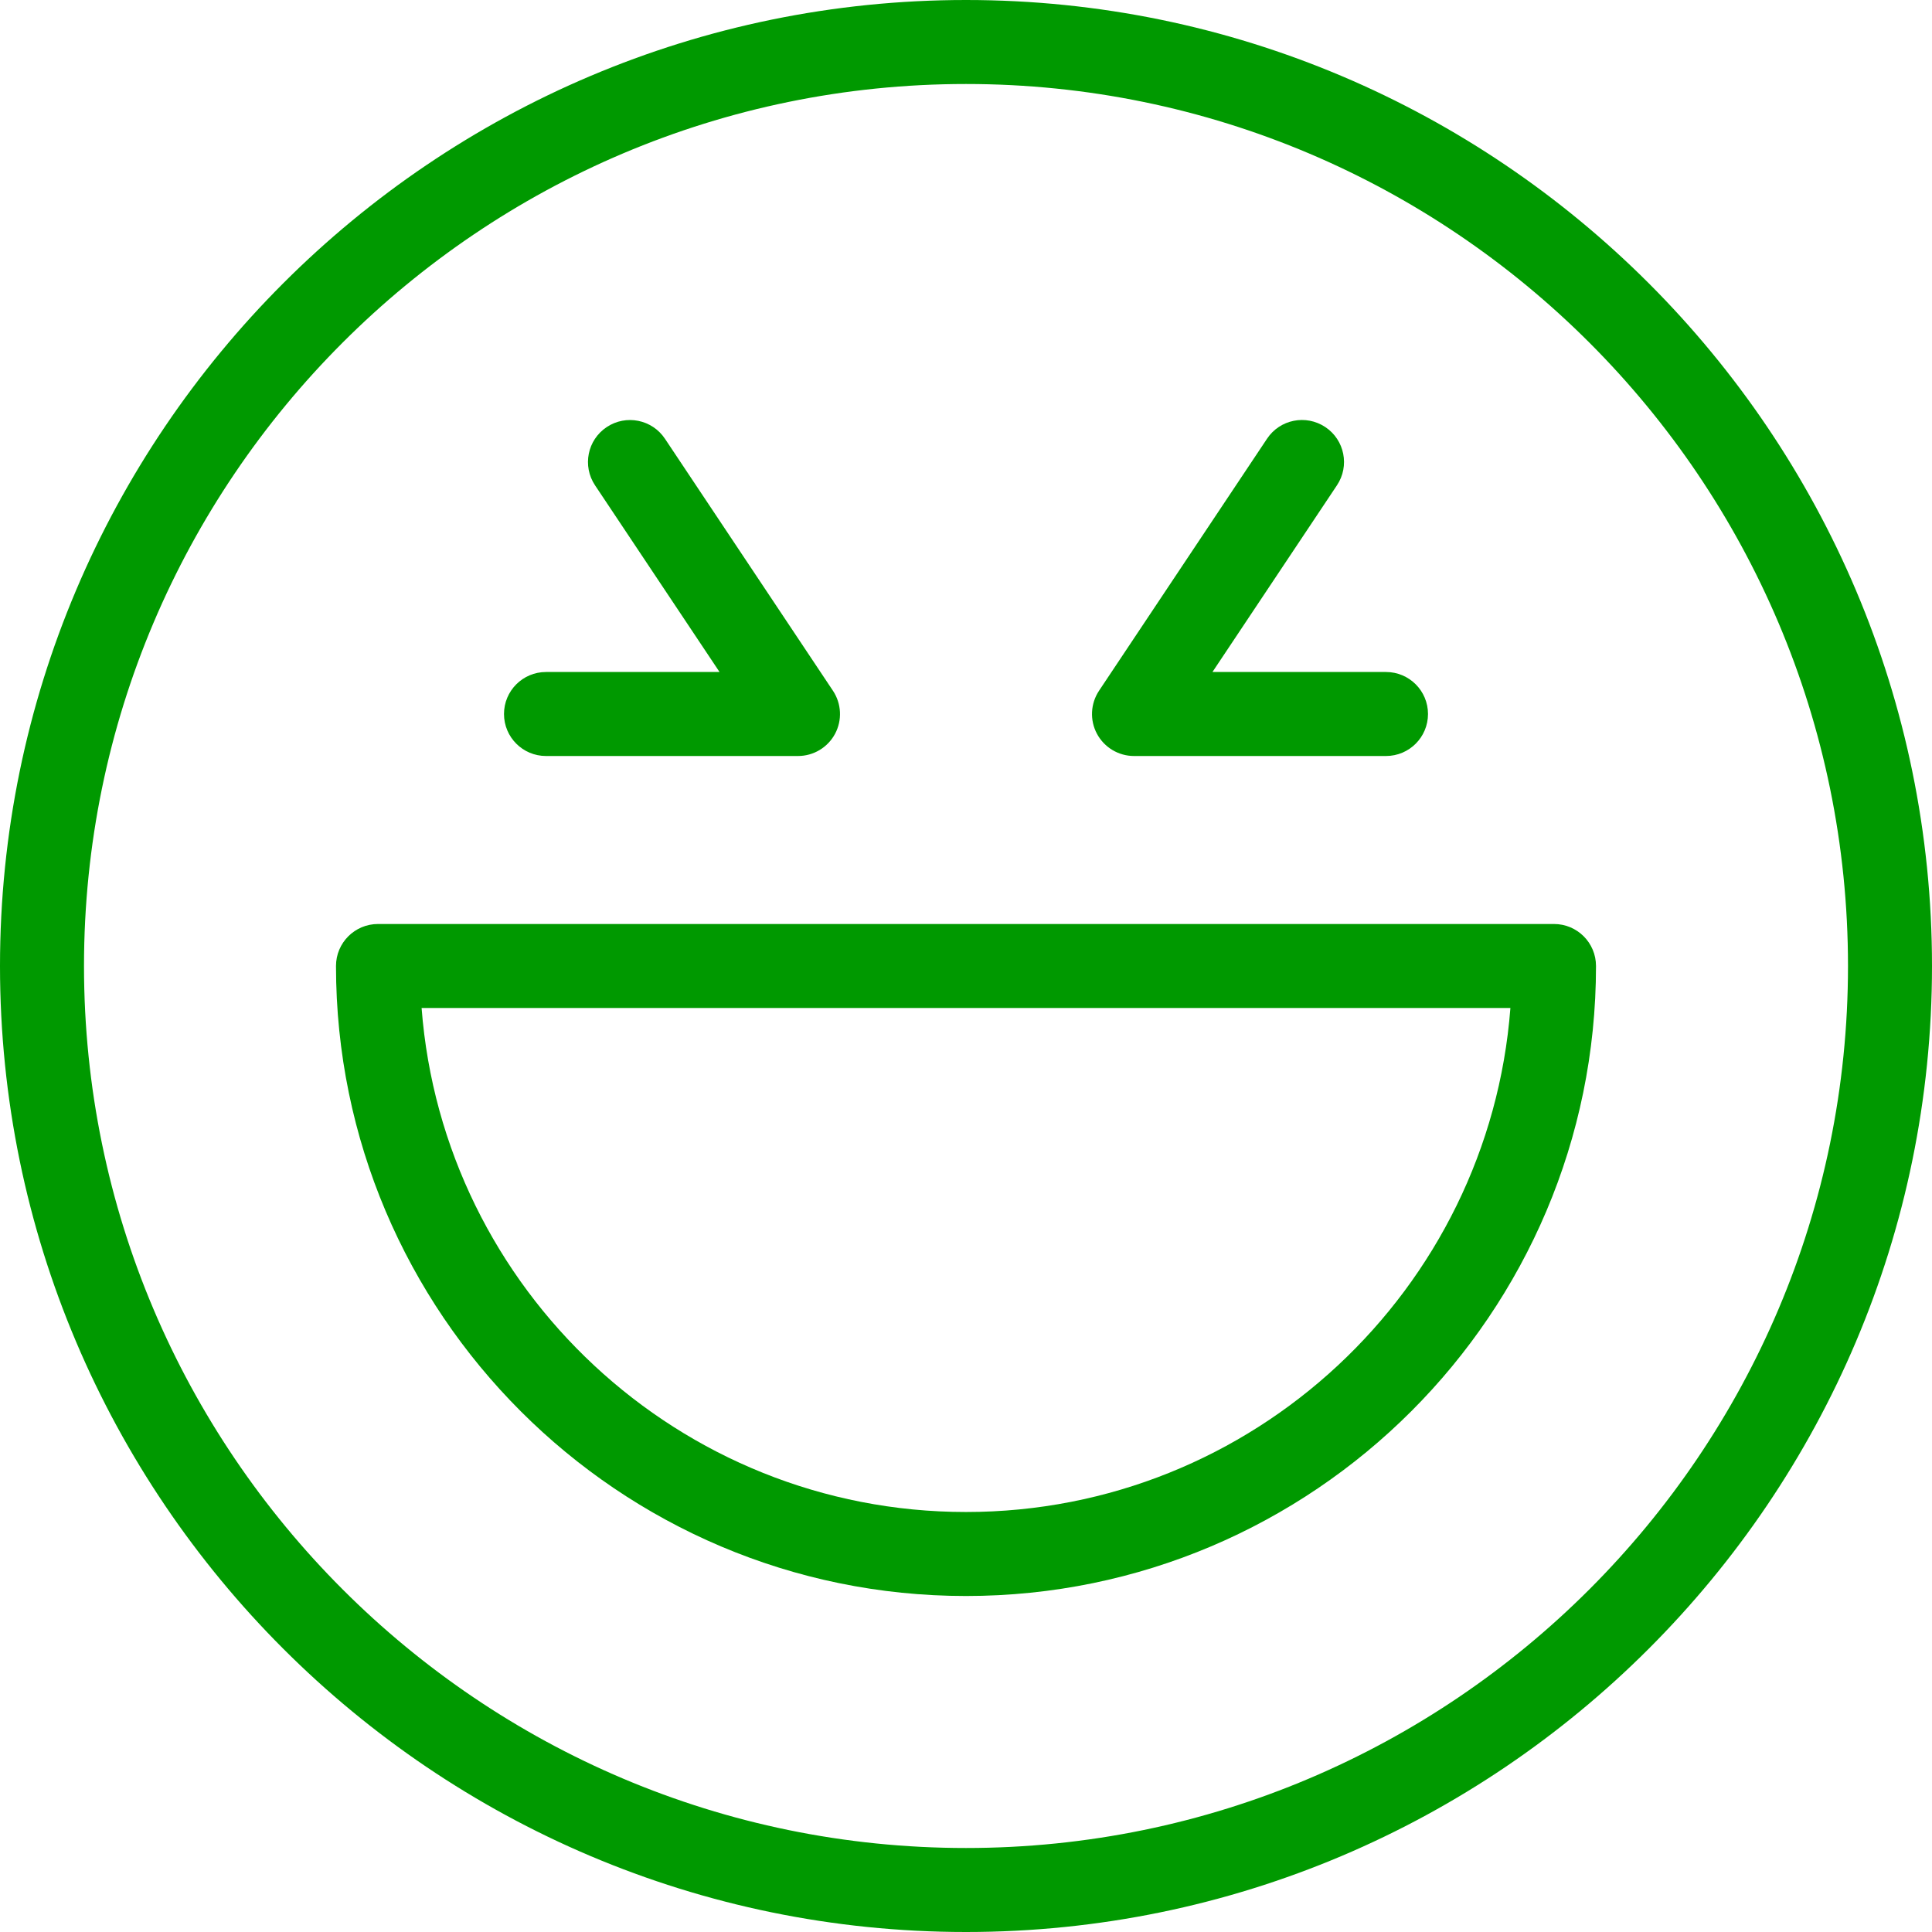 <?xml version="1.0"?>
<svg xmlns="http://www.w3.org/2000/svg" xmlns:xlink="http://www.w3.org/1999/xlink" version="1.1" id="Capa_1" x="0px" y="0px" viewBox="0 0 368 368" style="enable-background:new 0 0 368 368;" xml:space="preserve" width="512px" height="512px"><g><g>
	<g>
		<g>
			<path d="M184,0C82.536,0,0,82.544,0,184s82.536,184,184,184s184-82.544,184-184S285.464,0,184,0z M184,352     c-92.632,0-168-75.36-168-168S91.368,16,184,16s168,75.36,168,168S276.632,352,184,352z" data-original="#000000" class="active-path" data-old_color="#000000" fill="#009900"/>
			<path d="M296,176H72c-4.424,0-8,3.584-8,8c0,66.168,53.832,120,120,120s120-53.832,120-120C304,179.584,300.424,176,296,176z      M184,288c-54.656,0-99.592-42.376-103.696-96h207.392C283.592,245.624,238.656,288,184,288z" data-original="#000000" class="active-path" data-old_color="#000000" fill="#009900"/>
			<path d="M216,144h48c4.424,0,8-3.584,8-8s-3.576-8-8-8h-33.056l23.712-35.56c2.456-3.672,1.464-8.648-2.216-11.096     c-3.696-2.456-8.656-1.456-11.096,2.216l-32,48c-1.632,2.456-1.792,5.608-0.4,8.208C210.336,142.368,213.048,144,216,144z" data-original="#000000" class="active-path" data-old_color="#000000" fill="#009900"/>
			<path d="M104,144h48c2.952,0,5.664-1.624,7.056-4.224c1.392-2.6,1.232-5.76-0.4-8.208l-32-48     c-2.448-3.672-7.416-4.672-11.096-2.216c-3.68,2.448-4.672,7.416-2.216,11.096L137.056,128H104c-4.424,0-8,3.584-8,8     S99.576,144,104,144z" data-original="#000000" class="active-path" data-old_color="#000000" fill="#009900"/>
		</g>
	</g>
</g></g> </svg>
